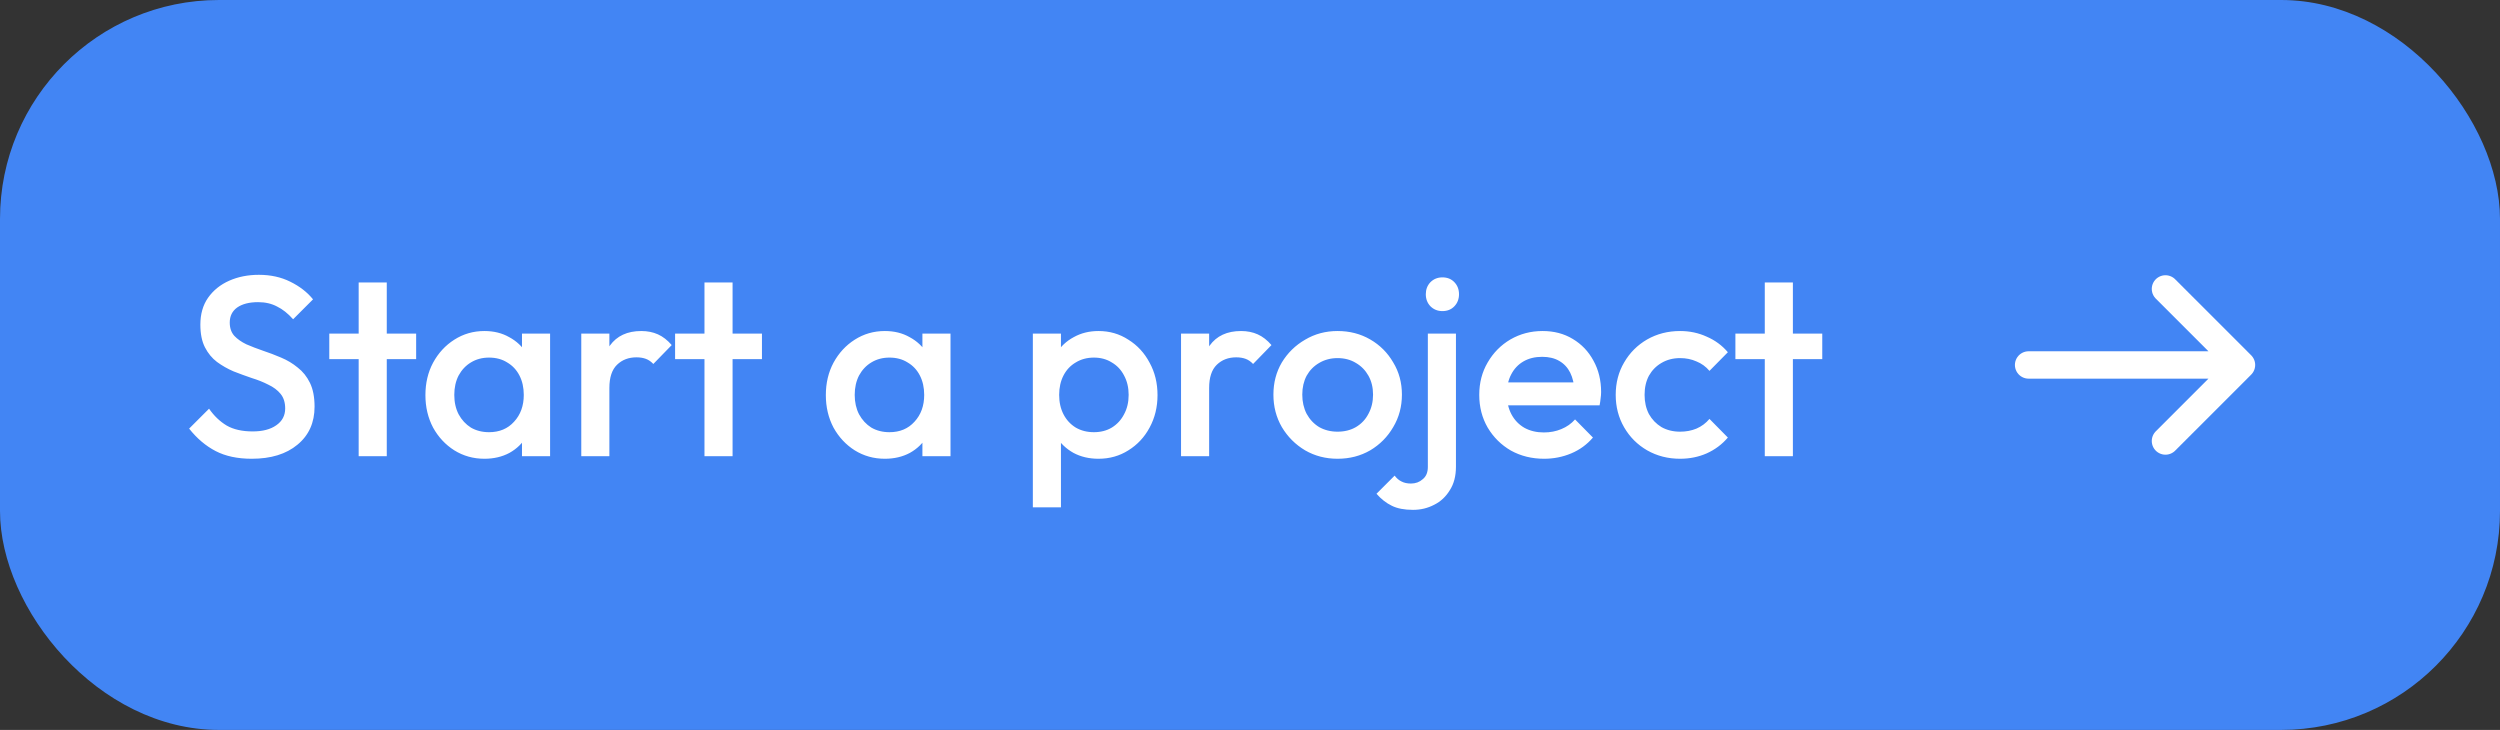 <svg width="137" height="40" viewBox="0 0 137 40" fill="none" xmlns="http://www.w3.org/2000/svg">
<rect x="0" y="0" width="137" height="40" fill="#333333" stroke="none"/>
<rect width="137" height="40" rx="12" fill="#4285F4"/>
<path d="M13.794 25.14C13.019 25.14 12.361 25 11.82 24.72C11.279 24.44 10.793 24.029 10.364 23.488L11.456 22.396C11.727 22.788 12.049 23.096 12.422 23.32C12.795 23.535 13.271 23.642 13.85 23.642C14.391 23.642 14.821 23.53 15.138 23.306C15.465 23.082 15.628 22.774 15.628 22.382C15.628 22.055 15.544 21.789 15.376 21.584C15.208 21.379 14.984 21.211 14.704 21.08C14.433 20.94 14.13 20.819 13.794 20.716C13.467 20.604 13.136 20.483 12.8 20.352C12.473 20.212 12.17 20.039 11.89 19.834C11.619 19.629 11.4 19.363 11.232 19.036C11.064 18.709 10.98 18.294 10.98 17.79C10.98 17.211 11.12 16.721 11.4 16.32C11.689 15.909 12.077 15.597 12.562 15.382C13.047 15.167 13.589 15.06 14.186 15.06C14.83 15.06 15.404 15.186 15.908 15.438C16.421 15.69 16.837 16.012 17.154 16.404L16.062 17.496C15.782 17.179 15.488 16.945 15.18 16.796C14.881 16.637 14.536 16.558 14.144 16.558C13.659 16.558 13.276 16.656 12.996 16.852C12.725 17.048 12.59 17.323 12.59 17.678C12.59 17.977 12.674 18.219 12.842 18.406C13.01 18.583 13.229 18.737 13.5 18.868C13.78 18.989 14.083 19.106 14.41 19.218C14.746 19.33 15.077 19.456 15.404 19.596C15.74 19.736 16.043 19.918 16.314 20.142C16.594 20.357 16.818 20.637 16.986 20.982C17.154 21.327 17.238 21.761 17.238 22.284C17.238 23.161 16.925 23.857 16.3 24.37C15.684 24.883 14.849 25.14 13.794 25.14ZM19.655 25V15.48H21.195V25H19.655ZM18.045 19.68V18.28H22.805V19.68H18.045ZM26.547 25.14C25.94 25.14 25.39 24.986 24.895 24.678C24.41 24.37 24.022 23.955 23.733 23.432C23.453 22.9 23.313 22.307 23.313 21.654C23.313 20.991 23.453 20.399 23.733 19.876C24.022 19.344 24.41 18.924 24.895 18.616C25.39 18.299 25.94 18.14 26.547 18.14C27.06 18.14 27.513 18.252 27.905 18.476C28.306 18.691 28.624 18.989 28.857 19.372C29.09 19.755 29.207 20.189 29.207 20.674V22.606C29.207 23.091 29.09 23.525 28.857 23.908C28.633 24.291 28.32 24.594 27.919 24.818C27.518 25.033 27.06 25.14 26.547 25.14ZM26.799 23.684C27.368 23.684 27.826 23.493 28.171 23.11C28.526 22.727 28.703 22.237 28.703 21.64C28.703 21.239 28.624 20.884 28.465 20.576C28.306 20.268 28.082 20.03 27.793 19.862C27.513 19.685 27.182 19.596 26.799 19.596C26.426 19.596 26.094 19.685 25.805 19.862C25.525 20.03 25.301 20.268 25.133 20.576C24.974 20.884 24.895 21.239 24.895 21.64C24.895 22.041 24.974 22.396 25.133 22.704C25.301 23.012 25.525 23.255 25.805 23.432C26.094 23.6 26.426 23.684 26.799 23.684ZM28.605 25V23.194L28.871 21.556L28.605 19.932V18.28H30.145V25H28.605ZM31.854 25V18.28H33.394V25H31.854ZM33.394 21.262L32.862 20.996C32.862 20.147 33.049 19.461 33.422 18.938C33.805 18.406 34.379 18.14 35.144 18.14C35.48 18.14 35.783 18.201 36.054 18.322C36.325 18.443 36.577 18.639 36.81 18.91L35.802 19.946C35.681 19.815 35.545 19.722 35.396 19.666C35.247 19.61 35.074 19.582 34.878 19.582C34.449 19.582 34.094 19.717 33.814 19.988C33.534 20.259 33.394 20.683 33.394 21.262ZM38.605 25V15.48H40.145V25H38.605ZM36.995 19.68V18.28H41.755V19.68H36.995ZM48.49 25.14C47.884 25.14 47.333 24.986 46.838 24.678C46.353 24.37 45.966 23.955 45.676 23.432C45.396 22.9 45.256 22.307 45.256 21.654C45.256 20.991 45.396 20.399 45.676 19.876C45.966 19.344 46.353 18.924 46.838 18.616C47.333 18.299 47.884 18.14 48.49 18.14C49.004 18.14 49.456 18.252 49.848 18.476C50.25 18.691 50.567 18.989 50.8 19.372C51.034 19.755 51.15 20.189 51.15 20.674V22.606C51.15 23.091 51.034 23.525 50.8 23.908C50.576 24.291 50.264 24.594 49.862 24.818C49.461 25.033 49.004 25.14 48.49 25.14ZM48.742 23.684C49.312 23.684 49.769 23.493 50.114 23.11C50.469 22.727 50.646 22.237 50.646 21.64C50.646 21.239 50.567 20.884 50.408 20.576C50.25 20.268 50.026 20.03 49.736 19.862C49.456 19.685 49.125 19.596 48.742 19.596C48.369 19.596 48.038 19.685 47.748 19.862C47.468 20.03 47.244 20.268 47.076 20.576C46.918 20.884 46.838 21.239 46.838 21.64C46.838 22.041 46.918 22.396 47.076 22.704C47.244 23.012 47.468 23.255 47.748 23.432C48.038 23.6 48.369 23.684 48.742 23.684ZM50.548 25V23.194L50.814 21.556L50.548 19.932V18.28H52.088V25H50.548ZM60.198 25.14C59.685 25.14 59.227 25.033 58.826 24.818C58.425 24.594 58.107 24.291 57.874 23.908C57.65 23.525 57.538 23.091 57.538 22.606V20.674C57.538 20.189 57.655 19.755 57.888 19.372C58.121 18.989 58.439 18.691 58.84 18.476C59.241 18.252 59.694 18.14 60.198 18.14C60.805 18.14 61.351 18.299 61.836 18.616C62.331 18.924 62.718 19.344 62.998 19.876C63.287 20.399 63.432 20.991 63.432 21.654C63.432 22.307 63.287 22.9 62.998 23.432C62.718 23.955 62.331 24.37 61.836 24.678C61.351 24.986 60.805 25.14 60.198 25.14ZM56.6 27.8V18.28H58.14V20.086L57.874 21.724L58.14 23.348V27.8H56.6ZM59.946 23.684C60.319 23.684 60.646 23.6 60.926 23.432C61.215 23.255 61.439 23.012 61.598 22.704C61.766 22.396 61.85 22.041 61.85 21.64C61.85 21.239 61.766 20.884 61.598 20.576C61.439 20.268 61.215 20.03 60.926 19.862C60.646 19.685 60.319 19.596 59.946 19.596C59.573 19.596 59.241 19.685 58.952 19.862C58.663 20.03 58.439 20.268 58.28 20.576C58.121 20.884 58.042 21.239 58.042 21.64C58.042 22.041 58.121 22.396 58.28 22.704C58.439 23.012 58.663 23.255 58.952 23.432C59.241 23.6 59.573 23.684 59.946 23.684ZM64.721 25V18.28H66.261V25H64.721ZM66.261 21.262L65.729 20.996C65.729 20.147 65.916 19.461 66.289 18.938C66.672 18.406 67.246 18.14 68.011 18.14C68.347 18.14 68.65 18.201 68.921 18.322C69.192 18.443 69.444 18.639 69.677 18.91L68.669 19.946C68.548 19.815 68.412 19.722 68.263 19.666C68.114 19.61 67.941 19.582 67.745 19.582C67.316 19.582 66.961 19.717 66.681 19.988C66.401 20.259 66.261 20.683 66.261 21.262ZM73.297 25.14C72.644 25.14 72.051 24.986 71.519 24.678C70.987 24.361 70.563 23.936 70.245 23.404C69.937 22.872 69.783 22.279 69.783 21.626C69.783 20.973 69.937 20.385 70.245 19.862C70.563 19.339 70.987 18.924 71.519 18.616C72.051 18.299 72.644 18.14 73.297 18.14C73.96 18.14 74.557 18.294 75.089 18.602C75.621 18.91 76.041 19.33 76.349 19.862C76.667 20.385 76.825 20.973 76.825 21.626C76.825 22.279 76.667 22.872 76.349 23.404C76.041 23.936 75.621 24.361 75.089 24.678C74.557 24.986 73.96 25.14 73.297 25.14ZM73.297 23.656C73.68 23.656 74.016 23.572 74.305 23.404C74.604 23.227 74.833 22.984 74.991 22.676C75.159 22.368 75.243 22.018 75.243 21.626C75.243 21.234 75.159 20.889 74.991 20.59C74.823 20.291 74.595 20.058 74.305 19.89C74.016 19.713 73.68 19.624 73.297 19.624C72.924 19.624 72.588 19.713 72.289 19.89C72 20.058 71.771 20.291 71.603 20.59C71.445 20.889 71.365 21.234 71.365 21.626C71.365 22.018 71.445 22.368 71.603 22.676C71.771 22.984 72 23.227 72.289 23.404C72.588 23.572 72.924 23.656 73.297 23.656ZM77.434 27.94C76.958 27.94 76.571 27.865 76.272 27.716C75.964 27.567 75.684 27.347 75.432 27.058L76.426 26.064C76.538 26.213 76.664 26.321 76.804 26.386C76.944 26.461 77.117 26.498 77.322 26.498C77.574 26.498 77.789 26.419 77.966 26.26C78.153 26.111 78.246 25.887 78.246 25.588V18.28H79.786V25.574C79.786 26.087 79.674 26.517 79.45 26.862C79.235 27.217 78.951 27.483 78.596 27.66C78.241 27.847 77.854 27.94 77.434 27.94ZM79.044 17.048C78.783 17.048 78.563 16.959 78.386 16.782C78.218 16.605 78.134 16.385 78.134 16.124C78.134 15.863 78.218 15.643 78.386 15.466C78.563 15.289 78.783 15.2 79.044 15.2C79.315 15.2 79.534 15.289 79.702 15.466C79.87 15.643 79.954 15.863 79.954 16.124C79.954 16.385 79.87 16.605 79.702 16.782C79.534 16.959 79.315 17.048 79.044 17.048ZM84.619 25.14C83.947 25.14 83.34 24.991 82.799 24.692C82.267 24.384 81.842 23.964 81.525 23.432C81.217 22.9 81.063 22.303 81.063 21.64C81.063 20.977 81.217 20.385 81.525 19.862C81.833 19.33 82.248 18.91 82.771 18.602C83.303 18.294 83.891 18.14 84.535 18.14C85.16 18.14 85.711 18.285 86.187 18.574C86.672 18.863 87.05 19.26 87.321 19.764C87.601 20.268 87.741 20.842 87.741 21.486C87.741 21.598 87.731 21.715 87.713 21.836C87.703 21.948 87.685 22.074 87.657 22.214H82.141V20.954H86.859L86.285 21.458C86.266 21.047 86.187 20.702 86.047 20.422C85.907 20.142 85.706 19.927 85.445 19.778C85.193 19.629 84.88 19.554 84.507 19.554C84.115 19.554 83.774 19.638 83.485 19.806C83.195 19.974 82.971 20.212 82.813 20.52C82.654 20.819 82.575 21.178 82.575 21.598C82.575 22.018 82.659 22.387 82.827 22.704C82.995 23.021 83.233 23.269 83.541 23.446C83.849 23.614 84.203 23.698 84.605 23.698C84.95 23.698 85.267 23.637 85.557 23.516C85.855 23.395 86.107 23.217 86.313 22.984L87.293 23.978C86.966 24.361 86.569 24.65 86.103 24.846C85.636 25.042 85.141 25.14 84.619 25.14ZM92.069 25.14C91.406 25.14 90.804 24.986 90.263 24.678C89.731 24.37 89.311 23.95 89.003 23.418C88.695 22.886 88.541 22.293 88.541 21.64C88.541 20.977 88.695 20.385 89.003 19.862C89.311 19.33 89.731 18.91 90.263 18.602C90.804 18.294 91.406 18.14 92.069 18.14C92.592 18.14 93.077 18.243 93.525 18.448C93.982 18.644 94.37 18.929 94.687 19.302L93.679 20.324C93.483 20.091 93.245 19.918 92.965 19.806C92.694 19.685 92.396 19.624 92.069 19.624C91.686 19.624 91.346 19.713 91.047 19.89C90.758 20.058 90.529 20.291 90.361 20.59C90.202 20.889 90.123 21.239 90.123 21.64C90.123 22.032 90.202 22.382 90.361 22.69C90.529 22.989 90.758 23.227 91.047 23.404C91.346 23.572 91.686 23.656 92.069 23.656C92.396 23.656 92.694 23.6 92.965 23.488C93.245 23.367 93.483 23.189 93.679 22.956L94.687 23.978C94.37 24.351 93.982 24.641 93.525 24.846C93.077 25.042 92.592 25.14 92.069 25.14ZM96.71 25V15.48H98.25V25H96.71ZM95.1 19.68V18.28H99.86V19.68H95.1Z" fill="white"/>
<path d="M122.834 20H111.167M122.834 20L118.667 24.167M122.834 20L118.667 15.833" stroke="white" stroke-width="1.5" stroke-linecap="round" stroke-linejoin="round"/>
</svg>
